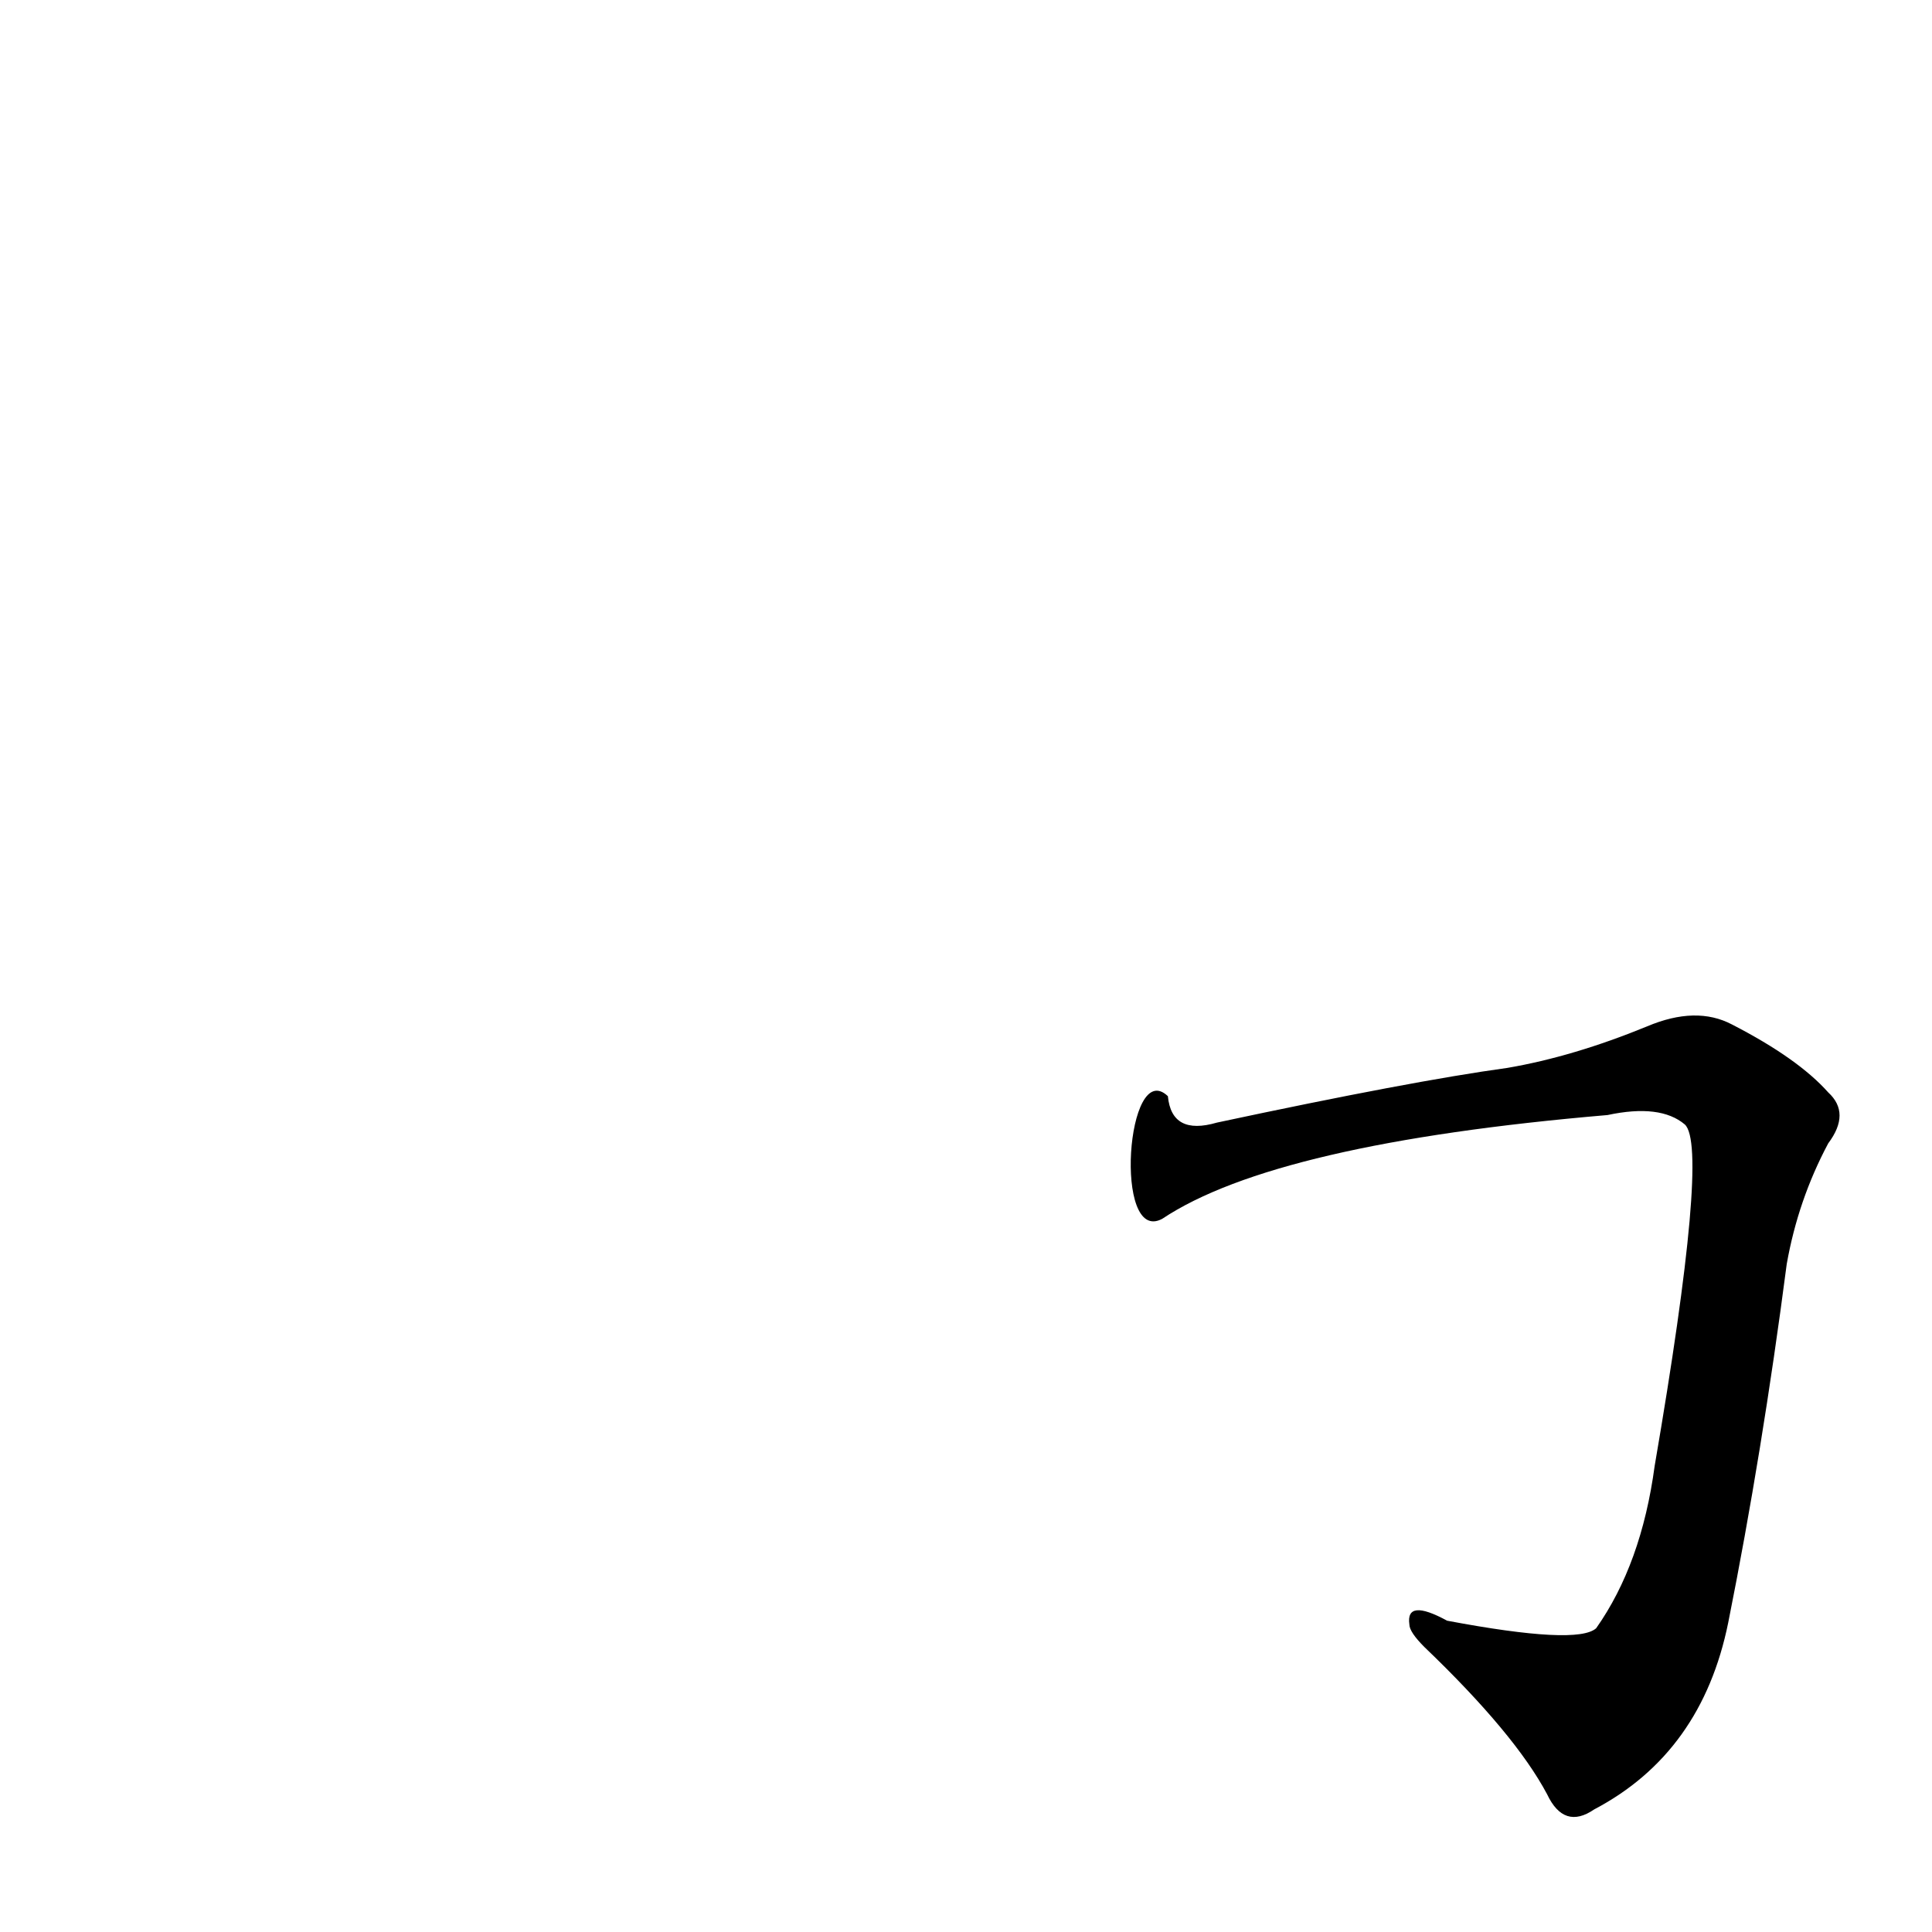 <?xml version='1.0' encoding='utf-8'?>
<svg xmlns="http://www.w3.org/2000/svg" version="1.1" viewBox="0 0 1024 1024"><g transform="scale(1, -1) translate(0, -900)"><path d="M 616 254 Q 676 294 852 309 Q 880 315 893 304 Q 906 292 877 123 Q 870 71 846 37 Q 836 28 767 41 Q 745 53 747 39 Q 747 35 755 27 Q 803 -19 820 -51 Q 829 -70 845 -59 Q 902 -29 916 40 Q 934 130 947 230 Q 953 264 969 294 Q 981 310 969 321 Q 953 339 918 357 Q 899 367 873 356 Q 834 340 799 334 Q 748 327 645 305 Q 621 298 619 319 C 597 340 590 240 616 254 Z" fill="black" /></g></svg>